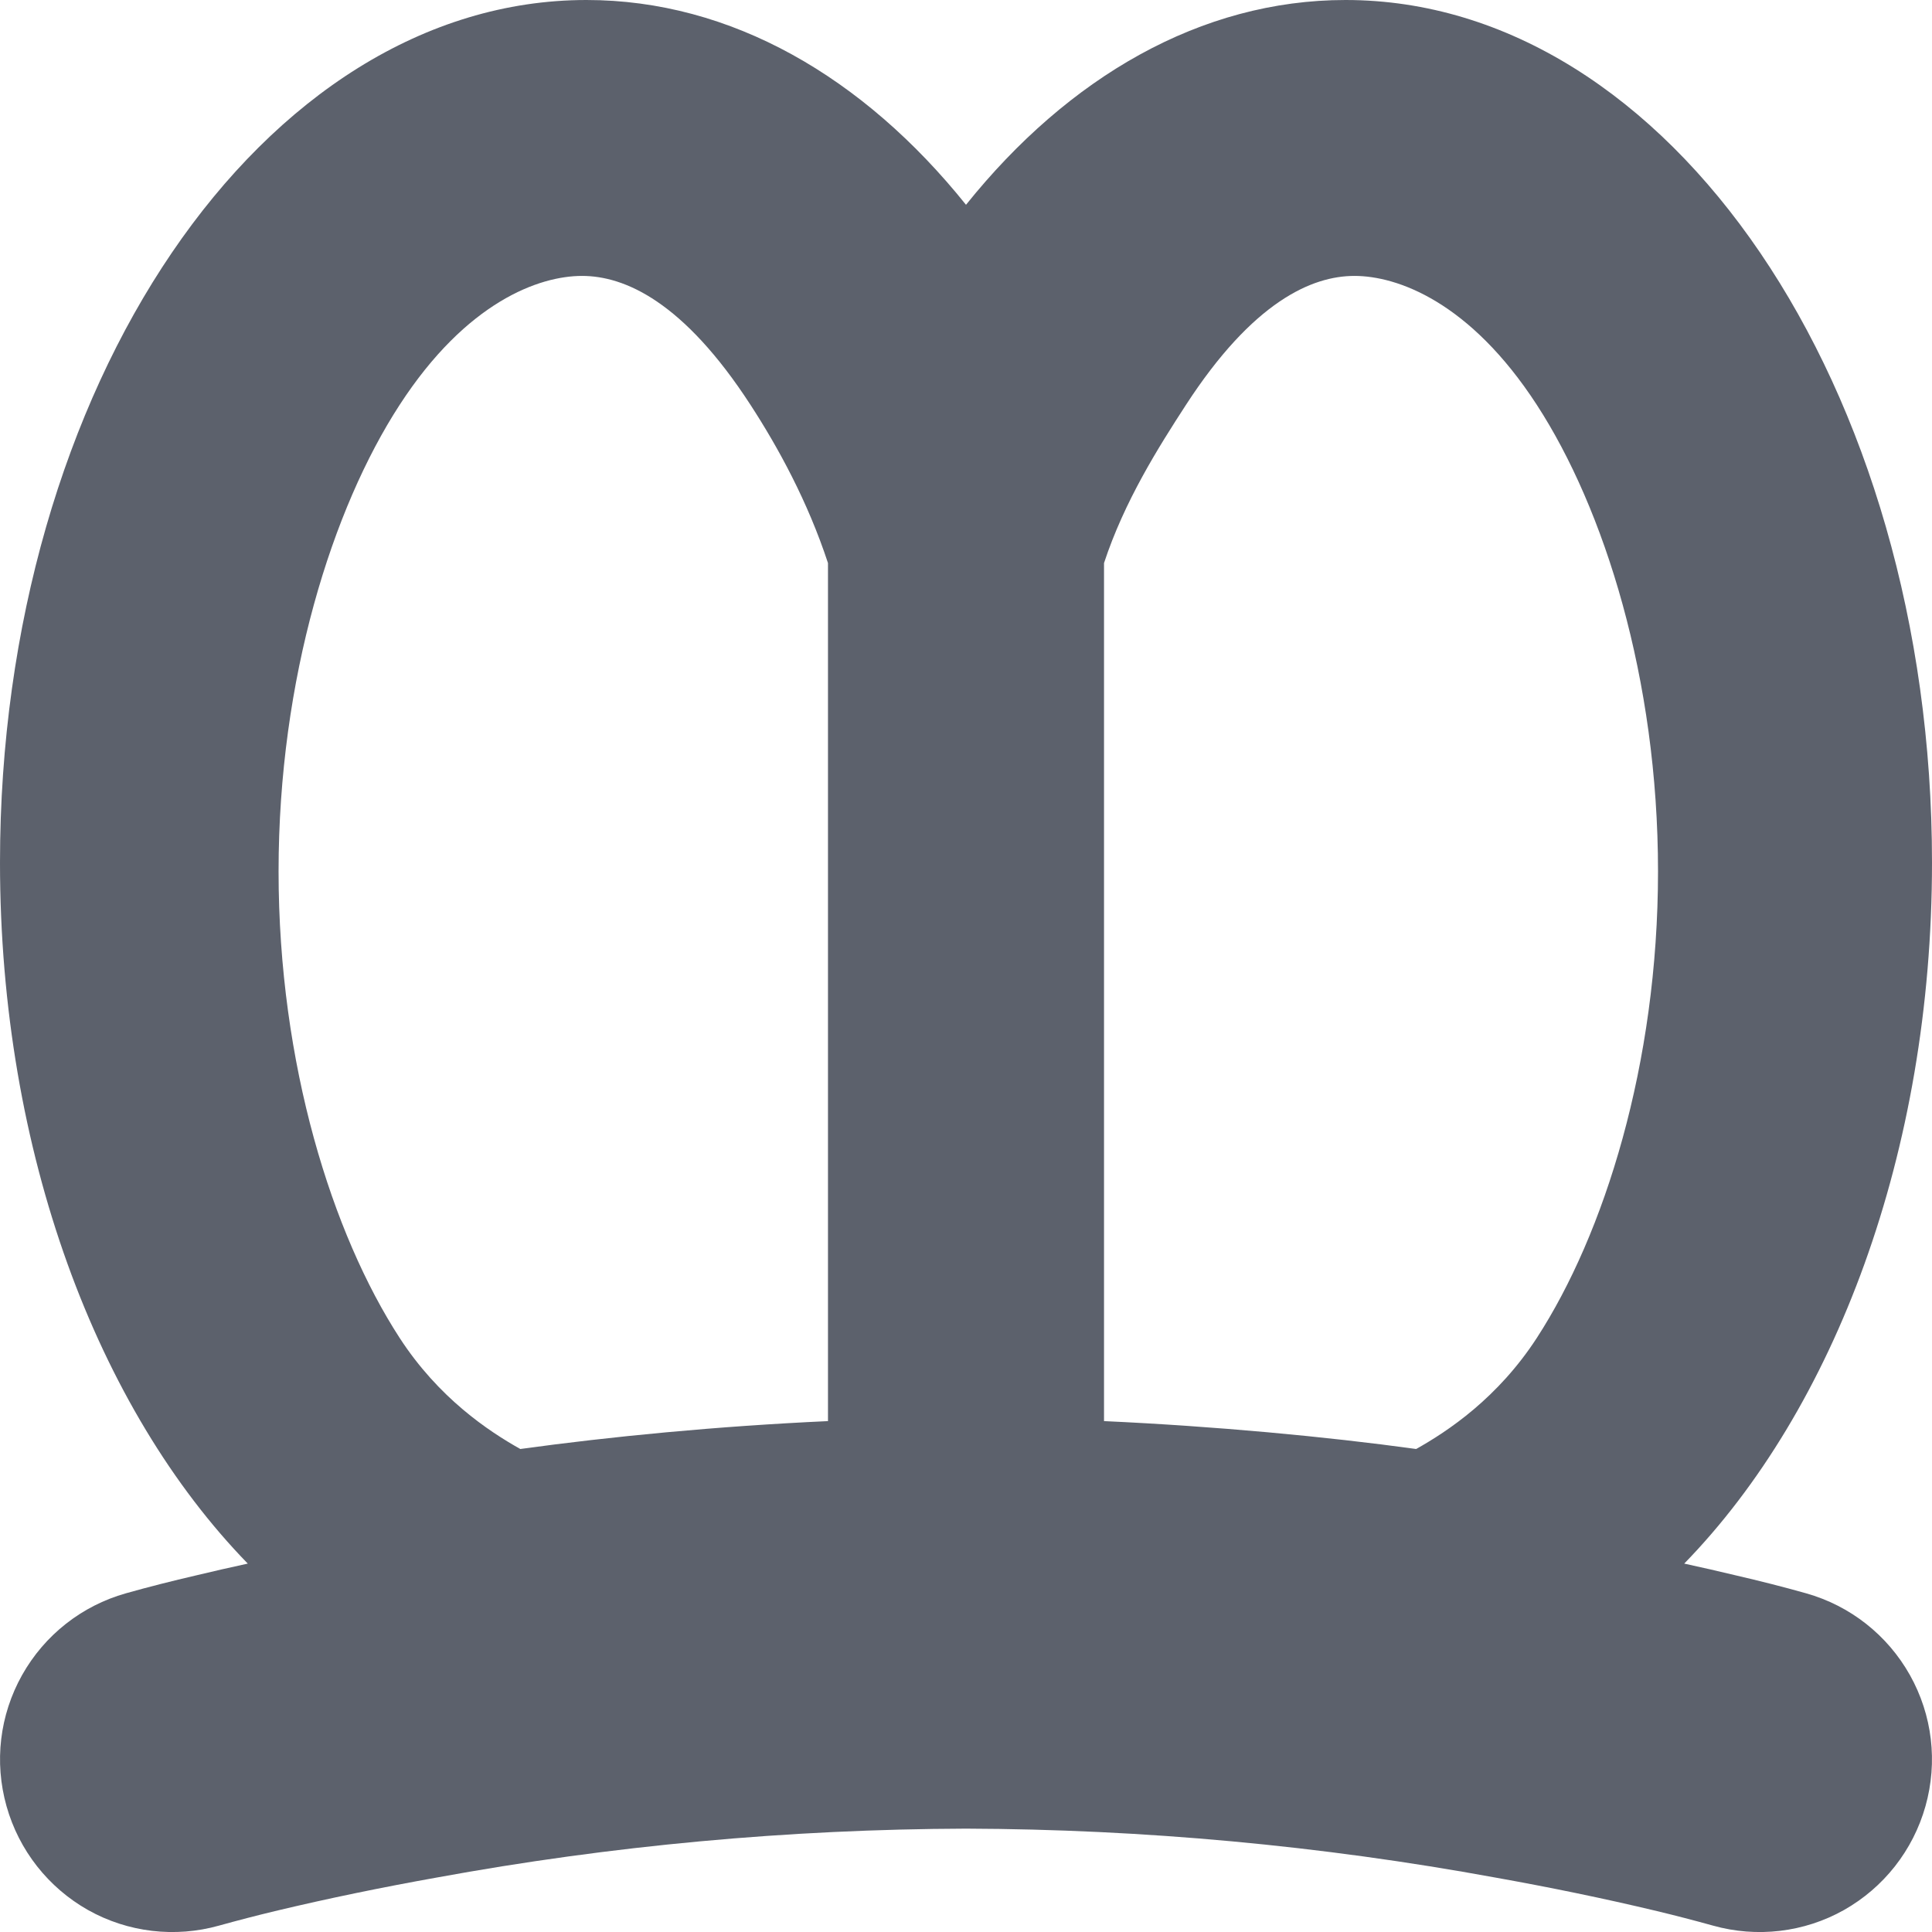 <svg xmlns="http://www.w3.org/2000/svg" style="isolation:isolate" width="16" height="16" viewBox="0 0 16 16">
 <defs>
  <style id="current-color-scheme" type="text/css">
   .ColorScheme-Text { color:#5c616c; } .ColorScheme-Highlight { color:#5294e2; }
  </style>
  <linearGradient id="arrongin" x1="0%" x2="0%" y1="0%" y2="100%">
   <stop offset="0%" style="stop-color:#dd9b44; stop-opacity:1"/>
   <stop offset="100%" style="stop-color:#ad6c16; stop-opacity:1"/>
  </linearGradient>
  <linearGradient id="aurora" x1="0%" x2="0%" y1="0%" y2="100%">
   <stop offset="0%" style="stop-color:#09D4DF; stop-opacity:1"/>
   <stop offset="100%" style="stop-color:#9269F4; stop-opacity:1"/>
  </linearGradient>
  <linearGradient id="fitdance" x1="0%" x2="0%" y1="0%" y2="100%">
   <stop offset="0%" style="stop-color:#1AD6AB; stop-opacity:1"/>
   <stop offset="100%" style="stop-color:#329DB6; stop-opacity:1"/>
  </linearGradient>
  <linearGradient id="oomox" x1="0%" x2="0%" y1="0%" y2="100%">
   <stop offset="0%" style="stop-color:#efefe7; stop-opacity:1"/>
   <stop offset="100%" style="stop-color:#8f8f8b; stop-opacity:1"/>
  </linearGradient>
  <linearGradient id="rainblue" x1="0%" x2="0%" y1="0%" y2="100%">
   <stop offset="0%" style="stop-color:#00F260; stop-opacity:1"/>
   <stop offset="100%" style="stop-color:#0575E6; stop-opacity:1"/>
  </linearGradient>
  <linearGradient id="sunrise" x1="0%" x2="0%" y1="0%" y2="100%">
   <stop offset="0%" style="stop-color: #FF8501; stop-opacity:1"/>
   <stop offset="100%" style="stop-color: #FFCB01; stop-opacity:1"/>
  </linearGradient>
  <linearGradient id="telinkrin" x1="0%" x2="0%" y1="0%" y2="100%">
   <stop offset="0%" style="stop-color: #b2ced6; stop-opacity:1"/>
   <stop offset="100%" style="stop-color: #6da5b7; stop-opacity:1"/>
  </linearGradient>
  <linearGradient id="60spsycho" x1="0%" x2="0%" y1="0%" y2="100%">
   <stop offset="0%" style="stop-color: #df5940; stop-opacity:1"/>
   <stop offset="25%" style="stop-color: #d8d15f; stop-opacity:1"/>
   <stop offset="50%" style="stop-color: #e9882a; stop-opacity:1"/>
   <stop offset="100%" style="stop-color: #279362; stop-opacity:1"/>
  </linearGradient>
  <linearGradient id="90ssummer" x1="0%" x2="0%" y1="0%" y2="100%">
   <stop offset="0%" style="stop-color: #f618c7; stop-opacity:1"/>
   <stop offset="20%" style="stop-color: #94ffab; stop-opacity:1"/>
   <stop offset="50%" style="stop-color: #fbfd54; stop-opacity:1"/>
   <stop offset="100%" style="stop-color: #0f83ae; stop-opacity:1"/>
  </linearGradient>
  <linearGradient id="cyberneon" x1="971.138" x2="975.537" y1="-1487.17" y2="19.037" gradientTransform="matrix(.12 0 0 .12 3.101 232.218)" gradientUnits="userSpaceOnUse">
    <stop offset="0" style="stop-color:#0abdc6; stop-opacity:1"/>
    <stop offset="1" style="stop-color:#ea00d9; stop-opacity:1"/>
  </linearGradient>
 </defs>
 <path style="fill:currentColor" class="ColorScheme-Text" fill-rule="evenodd" d="M 4.82 2.285 C 4.467 2.285 3.865 2.497 3.309 3.354 C 2.753 4.21 2.307 5.618 2.307 7.216 C 2.307 8.815 2.753 10.222 3.309 11.079 C 3.632 11.577 4.045 11.852 4.309 12 C 5.055 11.897 5.94 11.811 6.857 11.769 L 6.857 4.663 C 6.689 4.152 6.444 3.705 6.216 3.354 C 5.66 2.497 5.173 2.285 4.82 2.285 L 4.82 2.285 L 4.82 2.285 Z M 2.052 12.949 C 0.807 11.67 0 9.544 0 7.143 C 0 3.2 2.176 0 4.857 0 C 6.055 0 7.152 0.639 8 1.696 C 8.848 0.639 9.945 0 11.143 0 C 13.824 0 16 3.2 16 7.143 C 16 9.544 15.193 11.67 13.948 12.949 C 14.092 12.98 14.235 13.013 14.377 13.047 C 14.571 13.092 14.766 13.141 14.957 13.195 C 15.323 13.298 15.631 13.541 15.817 13.872 C 16.003 14.204 16.049 14.592 15.946 14.958 C 15.843 15.324 15.6 15.632 15.271 15.818 C 14.94 16.004 14.549 16.049 14.186 15.947 C 14.031 15.904 13.877 15.864 13.723 15.827 C 13.28 15.721 12.831 15.629 12.383 15.549 C 10.937 15.284 9.469 15.149 8 15.144 C 6.531 15.149 5.063 15.284 3.617 15.549 C 3.169 15.629 2.72 15.721 2.277 15.827 C 2.123 15.864 1.969 15.904 1.814 15.947 C 1.451 16.049 1.06 16.004 0.729 15.818 C 0.4 15.632 0.157 15.324 0.054 14.958 C -0.049 14.592 -0.003 14.204 0.183 13.872 C 0.369 13.541 0.677 13.298 1.043 13.195 C 1.234 13.141 1.429 13.092 1.623 13.047 C 1.765 13.013 1.908 12.98 2.052 12.949 L 2.052 12.949 L 2.052 12.949 Z M 11.217 2.285 C 10.865 2.285 10.377 2.497 9.821 3.354 C 9.593 3.705 9.311 4.152 9.143 4.663 L 9.143 11.769 C 10.06 11.811 10.982 11.897 11.728 12 C 11.992 11.852 12.405 11.577 12.728 11.079 C 13.284 10.222 13.731 8.815 13.731 7.216 C 13.731 5.618 13.284 4.21 12.728 3.354 C 12.172 2.497 11.57 2.285 11.217 2.285 Z"/>
</svg>
